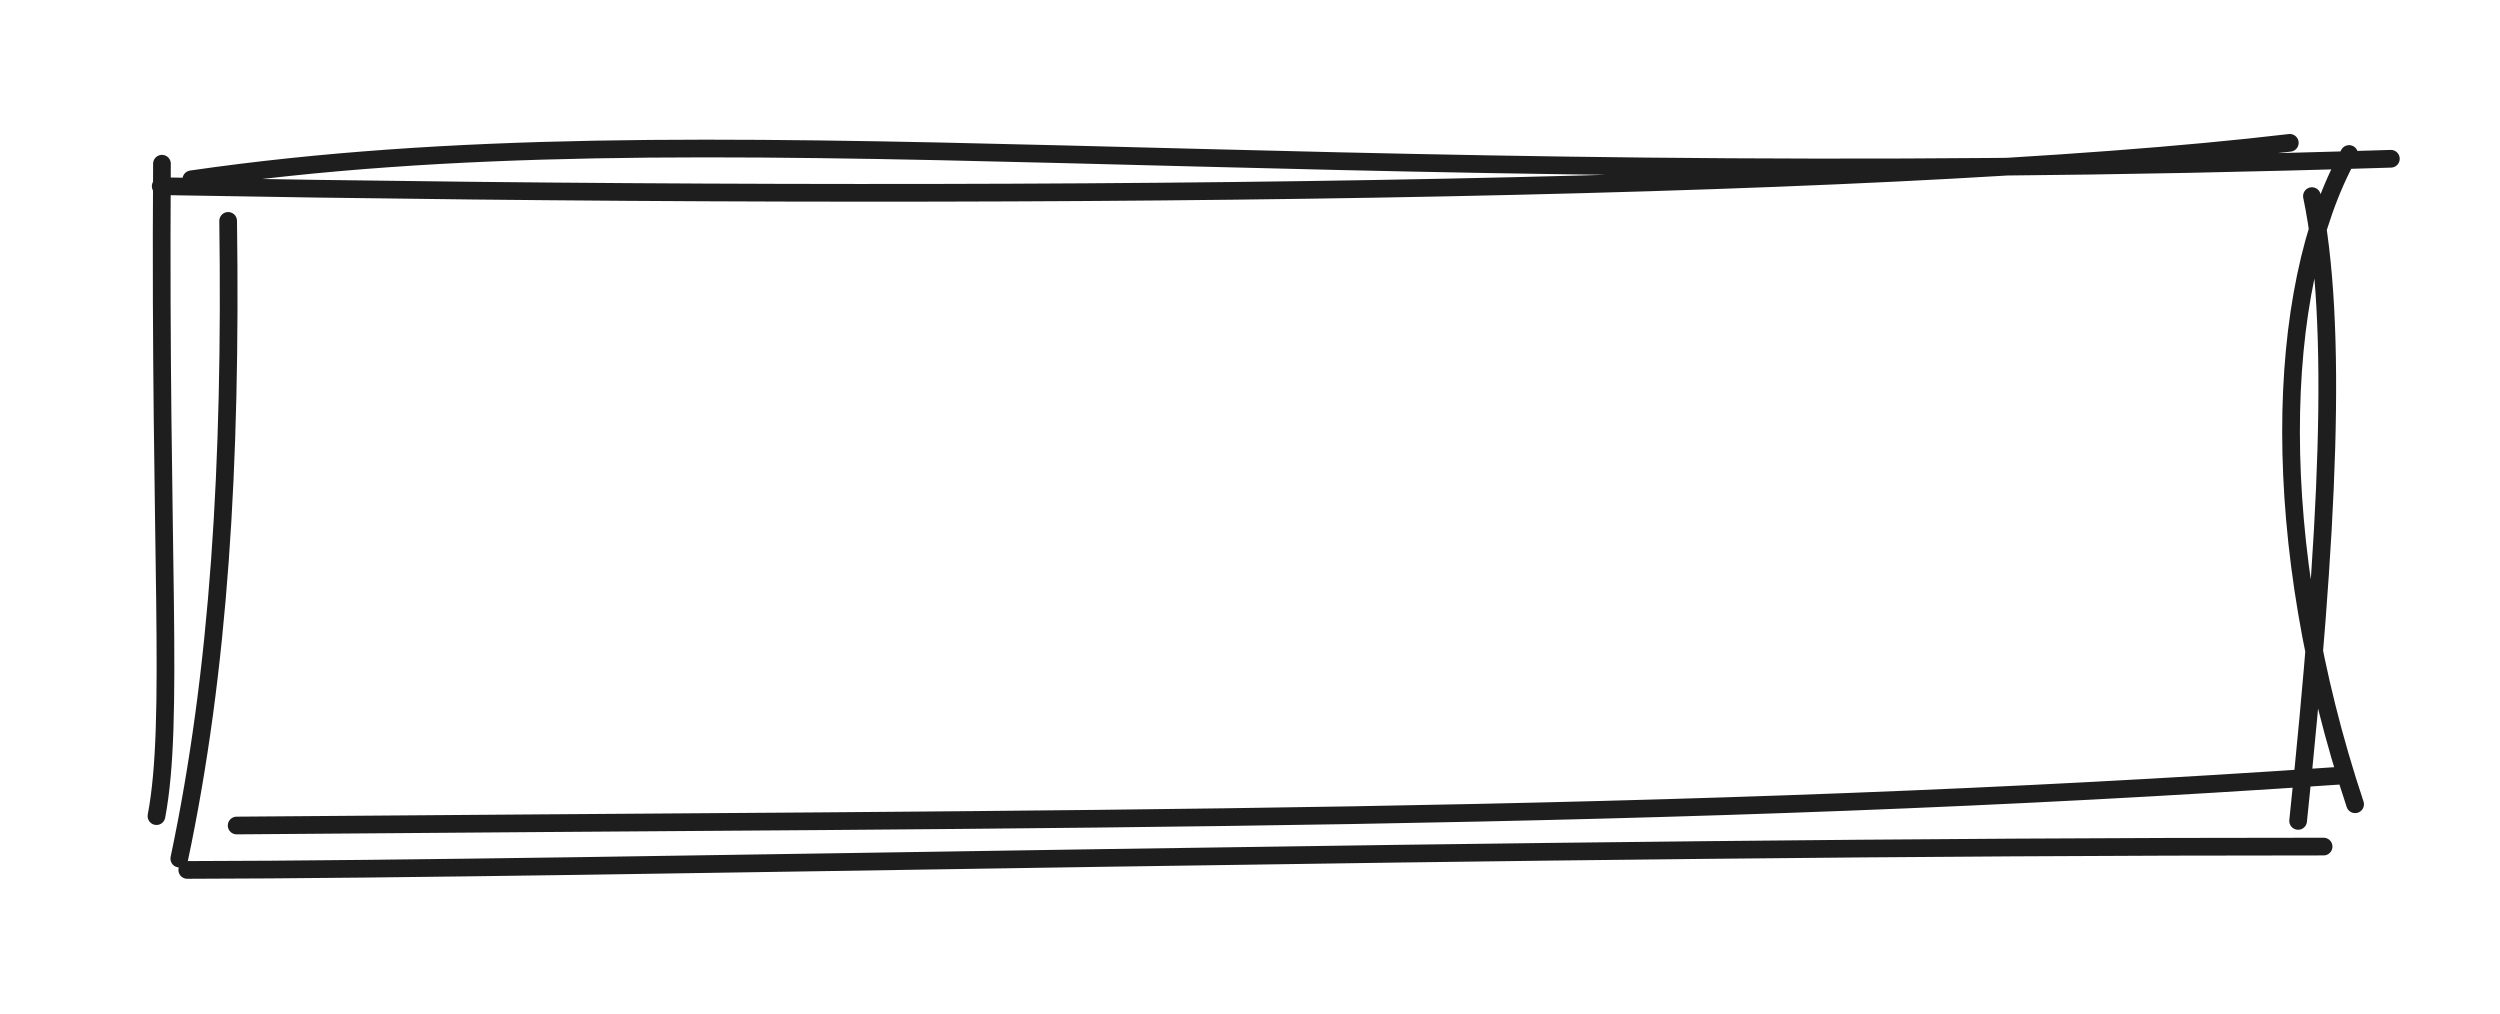 <svg version="1.1" xmlns="http://www.w3.org/2000/svg" viewBox="0 0 141.246 57.307" width="141.246" height="57.307">
  <!-- svg-source:excalidraw -->
  
  <defs>
    <style class="style-fonts">
      @font-face {
        font-family: "Virgil";
        src: url("https://excalidraw.com/Virgil.woff2");
      }
      @font-face {
        font-family: "Cascadia";
        src: url("https://excalidraw.com/Cascadia.woff2");
      }
    </style>
    
  </defs>
  <g stroke-linecap="round" transform="translate(10 10) rotate(0 60.623 18.653)"><path d="M0.81 0.13 C30.07 -4.1, 61.72 0.98, 125.08 -1.03 M-0.92 0.52 C45.69 1.36, 95.55 0.89, 119.37 -1.93 M122.72 -1.3 C118.43 6.42, 118.15 20.7, 123.06 35.44 M120.62 1.08 C122.13 8.33, 121.54 20.12, 119.84 36.38 M122.12 33.83 C84.48 36.42, 50.75 36.24, 3.37 36.64 M121.28 37.83 C75.01 37.82, 24.17 39.11, 0.58 39.15 M0.13 38.51 C2.38 27.87, 3.08 16.24, 2.89 2.48 M-1.16 36.11 C-0.14 30.7, -0.99 21.47, -0.85 -0.75" stroke="#1e1e1e" stroke-width="1" fill="none"></path></g></svg>